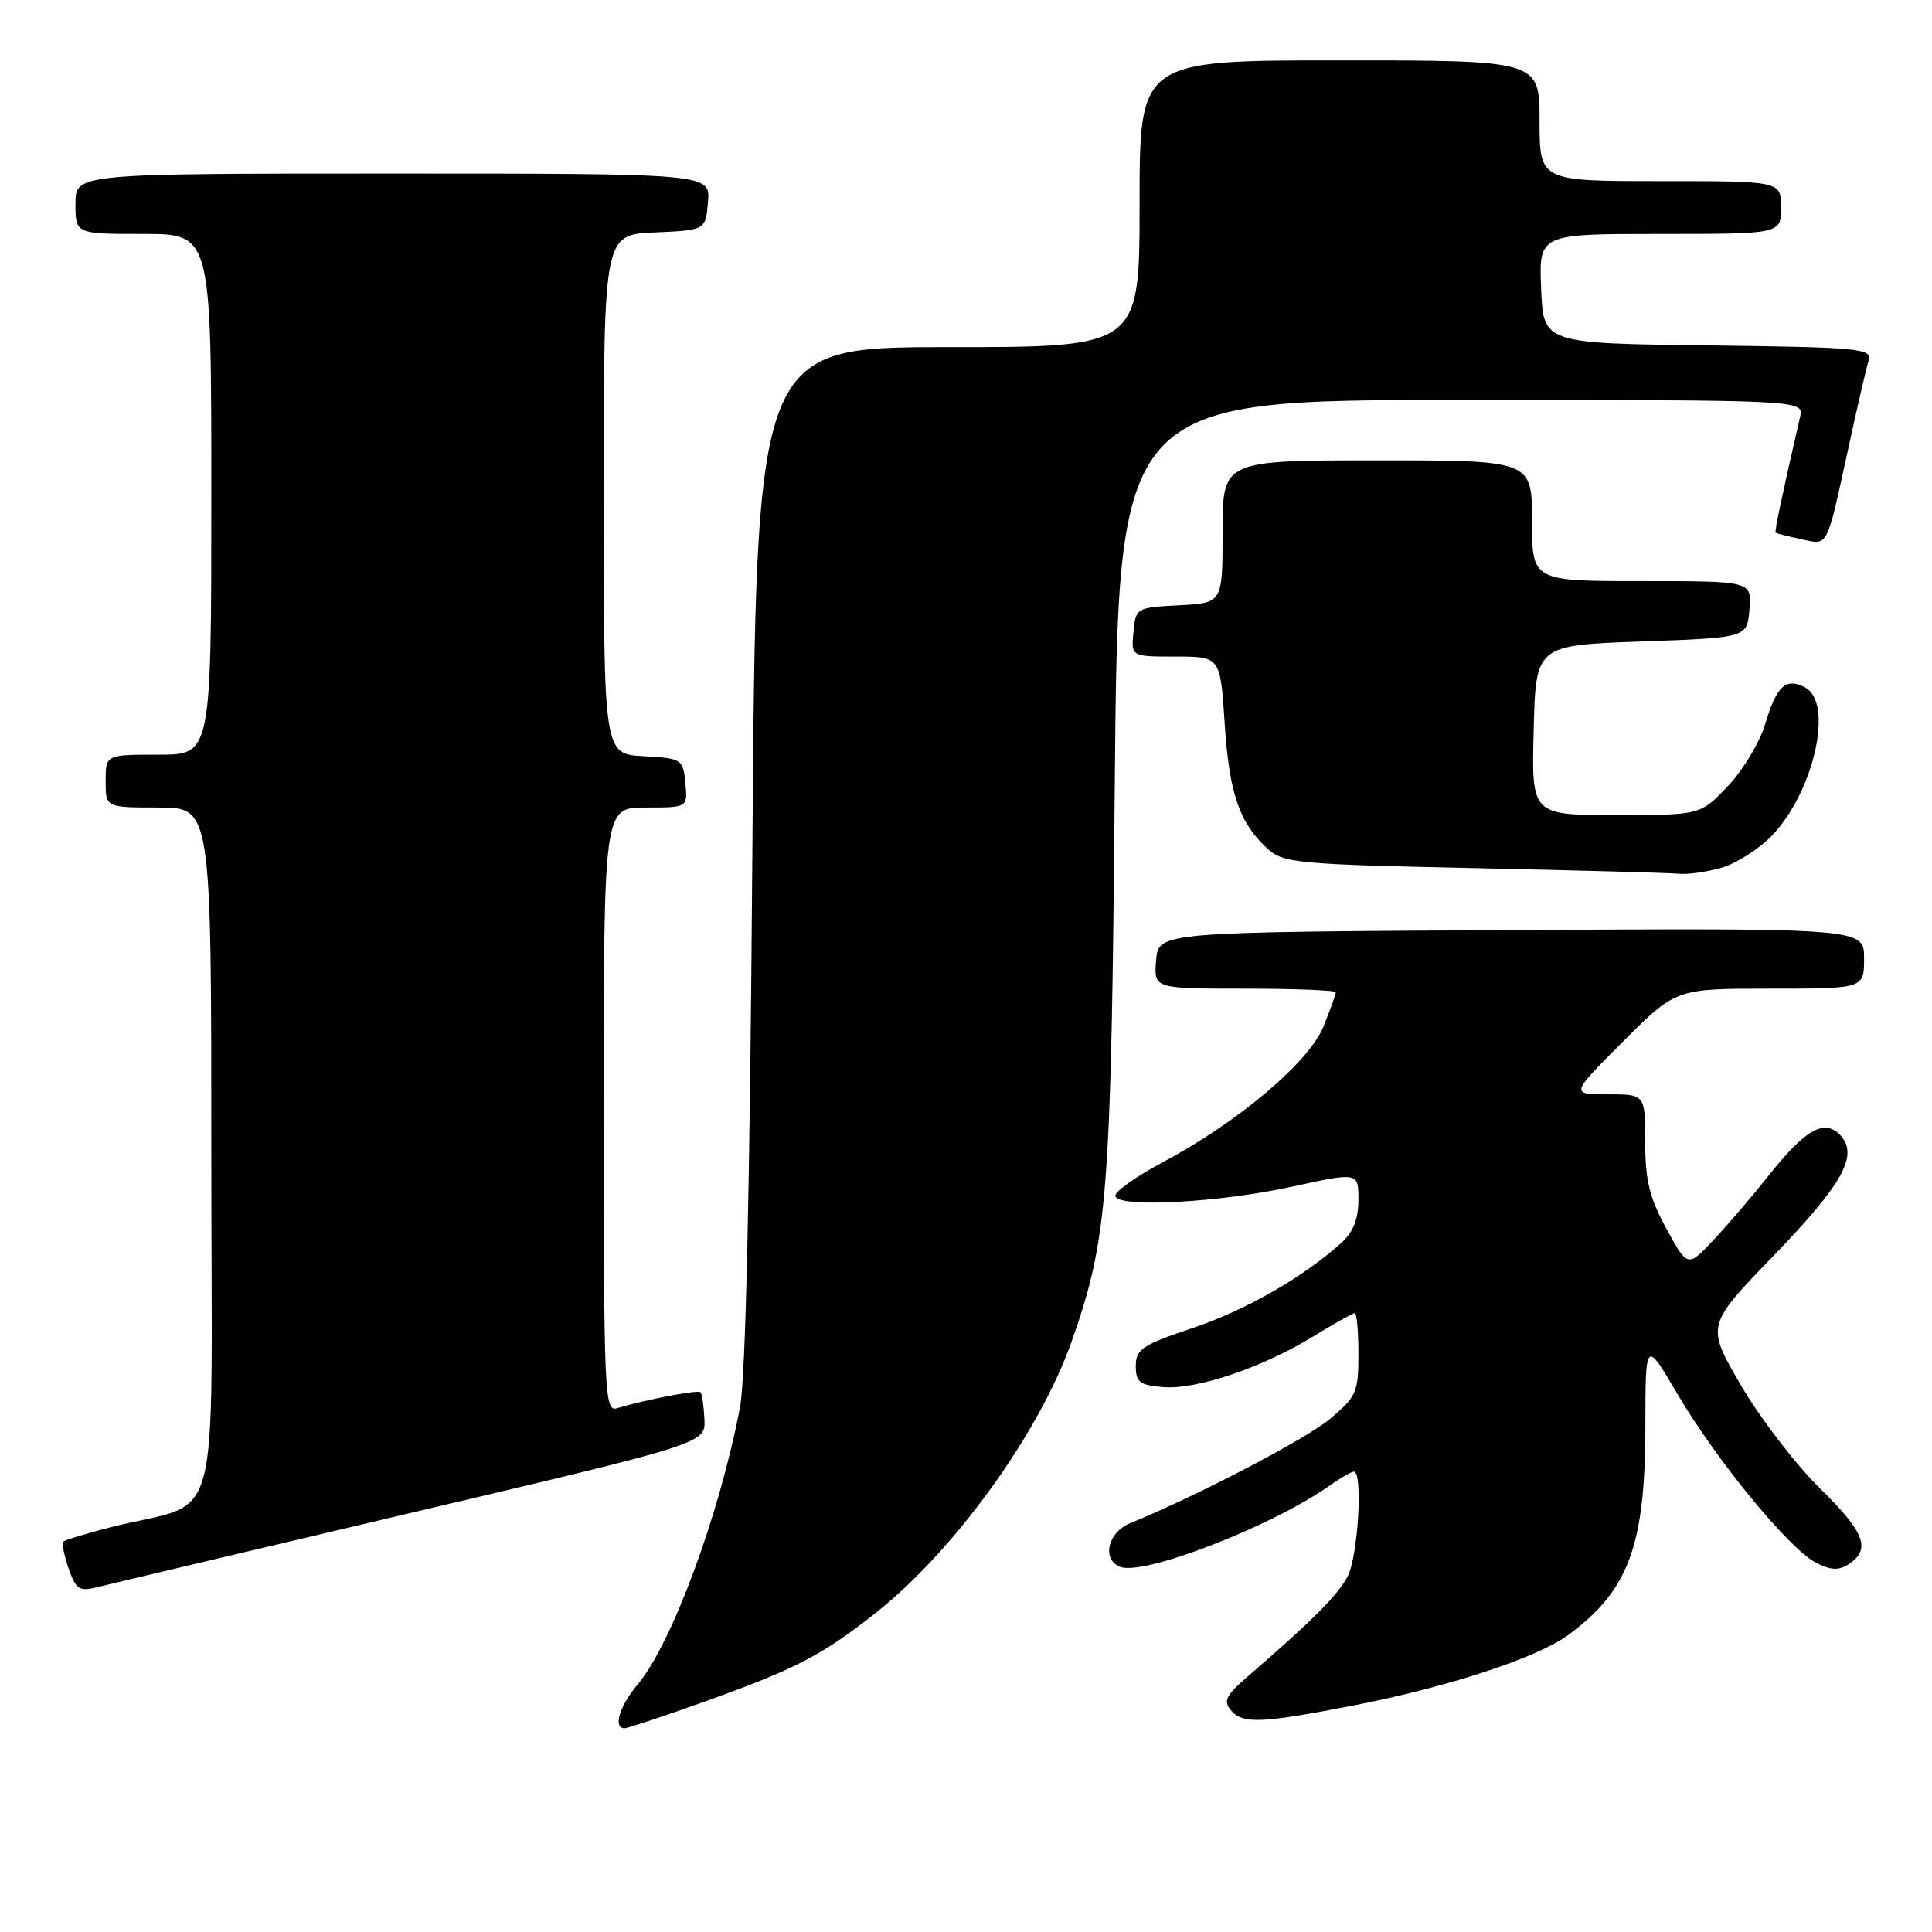 <?xml version="1.0" encoding="UTF-8" standalone="no"?>
<!DOCTYPE svg PUBLIC "-//W3C//DTD SVG 1.1//EN" "http://www.w3.org/Graphics/SVG/1.1/DTD/svg11.dtd" >
<svg xmlns="http://www.w3.org/2000/svg" xmlns:xlink="http://www.w3.org/1999/xlink" version="1.1" viewBox="0 0 256 256">
 <g >
 <path fill="currentColor"
d=" M 93.29 225.50 C 105.45 221.15 109.01 219.30 116.18 213.60 C 126.58 205.32 137.77 189.79 142.01 177.72 C 146.80 164.08 147.24 158.46 147.71 104.25 C 148.16 53.00 148.16 53.00 193.60 53.00 C 239.04 53.00 239.04 53.00 238.52 55.25 C 236.09 65.81 235.11 70.44 235.29 70.59 C 235.41 70.69 236.92 71.07 238.66 71.44 C 242.32 72.23 241.96 72.94 245.00 59.00 C 246.14 53.77 247.31 48.72 247.60 47.77 C 248.08 46.17 246.45 46.02 226.31 45.77 C 204.50 45.50 204.50 45.50 204.21 38.25 C 203.91 31.00 203.91 31.00 219.96 31.00 C 236.00 31.00 236.00 31.00 236.00 27.50 C 236.00 24.00 236.00 24.00 220.00 24.00 C 204.00 24.00 204.00 24.00 204.00 16.00 C 204.00 8.00 204.00 8.00 177.50 8.00 C 151.00 8.00 151.00 8.00 151.00 27.00 C 151.00 46.00 151.00 46.00 125.59 46.00 C 100.18 46.00 100.18 46.00 99.69 113.25 C 99.36 157.67 98.81 182.54 98.05 186.50 C 95.34 200.69 89.01 217.82 84.52 223.16 C 82.09 226.05 81.20 229.00 82.75 229.00 C 83.16 229.00 87.90 227.43 93.29 225.50 Z  M 179.16 226.02 C 191.84 223.56 203.70 219.67 207.83 216.62 C 215.81 210.74 217.99 204.83 218.02 189.12 C 218.03 177.50 218.03 177.50 222.27 184.71 C 227.35 193.37 236.96 205.11 240.55 207.02 C 242.43 208.03 243.59 208.12 244.82 207.35 C 247.98 205.36 247.18 203.13 241.23 197.29 C 237.98 194.11 233.24 187.93 230.69 183.57 C 226.06 175.64 226.06 175.64 234.99 166.41 C 244.30 156.77 246.38 152.96 243.75 150.32 C 241.68 148.25 239.15 149.72 234.37 155.75 C 232.30 158.36 229.04 162.18 227.12 164.23 C 223.63 167.97 223.63 167.97 220.81 162.82 C 218.57 158.71 218.00 156.41 218.00 151.34 C 218.00 145.00 218.00 145.00 213.03 145.00 C 208.07 145.00 208.07 145.00 215.07 138.00 C 222.07 131.00 222.07 131.00 234.53 131.00 C 247.00 131.00 247.00 131.00 247.00 126.99 C 247.00 122.98 247.00 122.98 200.25 123.24 C 153.50 123.50 153.50 123.50 153.19 127.25 C 152.88 131.00 152.88 131.00 164.94 131.00 C 171.57 131.00 177.00 131.22 177.00 131.48 C 177.00 131.74 176.28 133.76 175.39 135.97 C 173.50 140.71 164.08 148.67 154.08 154.00 C 150.46 155.93 147.63 157.95 147.78 158.50 C 148.22 160.07 161.56 159.35 171.25 157.23 C 180.00 155.32 180.00 155.32 180.00 158.99 C 180.00 161.52 179.31 163.28 177.75 164.68 C 172.65 169.27 165.06 173.61 158.00 175.98 C 151.34 178.22 150.50 178.78 150.50 181.00 C 150.50 183.15 151.01 183.54 154.12 183.80 C 158.54 184.17 167.34 181.19 174.05 177.06 C 176.79 175.38 179.25 174.00 179.52 174.00 C 179.78 174.00 180.00 176.44 180.00 179.43 C 180.00 184.47 179.74 185.07 176.25 188.00 C 173.03 190.69 158.66 198.19 149.75 201.83 C 146.76 203.06 145.95 206.66 148.45 207.62 C 151.58 208.82 168.55 202.24 176.15 196.87 C 177.61 195.84 179.08 195.00 179.40 195.00 C 180.62 195.00 179.95 206.20 178.58 208.85 C 177.27 211.37 173.94 214.71 165.13 222.32 C 162.49 224.59 162.09 225.41 163.06 226.57 C 164.63 228.46 166.97 228.38 179.16 226.02 Z  M 54.50 200.45 C 93.50 191.26 93.50 191.26 93.34 188.06 C 93.26 186.30 93.02 184.69 92.82 184.48 C 92.47 184.13 85.52 185.46 81.75 186.60 C 80.10 187.10 80.00 184.76 80.00 147.07 C 80.00 107.00 80.00 107.00 85.56 107.00 C 91.13 107.00 91.13 107.00 90.81 103.75 C 90.51 100.58 90.37 100.49 85.25 100.20 C 80.00 99.90 80.00 99.90 80.00 65.49 C 80.00 31.09 80.00 31.09 86.75 30.80 C 93.50 30.50 93.50 30.50 93.81 26.75 C 94.12 23.00 94.12 23.00 52.06 23.00 C 10.00 23.00 10.00 23.00 10.00 27.00 C 10.00 31.00 10.00 31.00 19.00 31.00 C 28.00 31.00 28.00 31.00 28.00 65.50 C 28.00 100.00 28.00 100.00 21.00 100.00 C 14.00 100.00 14.00 100.00 14.00 103.50 C 14.00 107.00 14.00 107.00 21.00 107.00 C 28.00 107.00 28.00 107.00 28.00 152.96 C 28.00 204.81 29.70 198.53 14.65 202.37 C 11.44 203.19 8.62 204.04 8.40 204.27 C 8.17 204.49 8.49 206.10 9.09 207.83 C 10.06 210.60 10.52 210.91 12.85 210.32 C 14.31 209.95 33.05 205.51 54.50 200.45 Z  M 228.04 115.00 C 229.99 114.46 233.01 112.55 234.75 110.76 C 240.34 104.99 243.02 93.15 239.20 91.10 C 236.64 89.74 235.41 90.86 233.90 95.93 C 233.17 98.37 230.94 102.08 228.94 104.18 C 225.31 108.00 225.31 108.00 214.12 108.00 C 202.93 108.00 202.93 108.00 203.22 96.75 C 203.50 85.50 203.50 85.50 217.50 85.00 C 231.50 84.50 231.50 84.50 231.81 80.75 C 232.12 77.00 232.12 77.00 217.56 77.00 C 203.00 77.00 203.00 77.00 203.00 69.00 C 203.00 61.00 203.00 61.00 182.50 61.00 C 162.00 61.00 162.00 61.00 162.00 70.45 C 162.00 79.90 162.00 79.90 156.25 80.20 C 150.57 80.50 150.50 80.54 150.19 83.75 C 149.87 87.00 149.87 87.00 155.79 87.00 C 161.70 87.00 161.70 87.00 162.28 95.91 C 162.88 105.16 164.24 109.09 168.00 112.50 C 170.05 114.35 172.04 114.54 195.35 115.03 C 209.18 115.33 221.40 115.66 222.50 115.78 C 223.60 115.89 226.09 115.55 228.04 115.00 Z "/>
</g>
</svg>